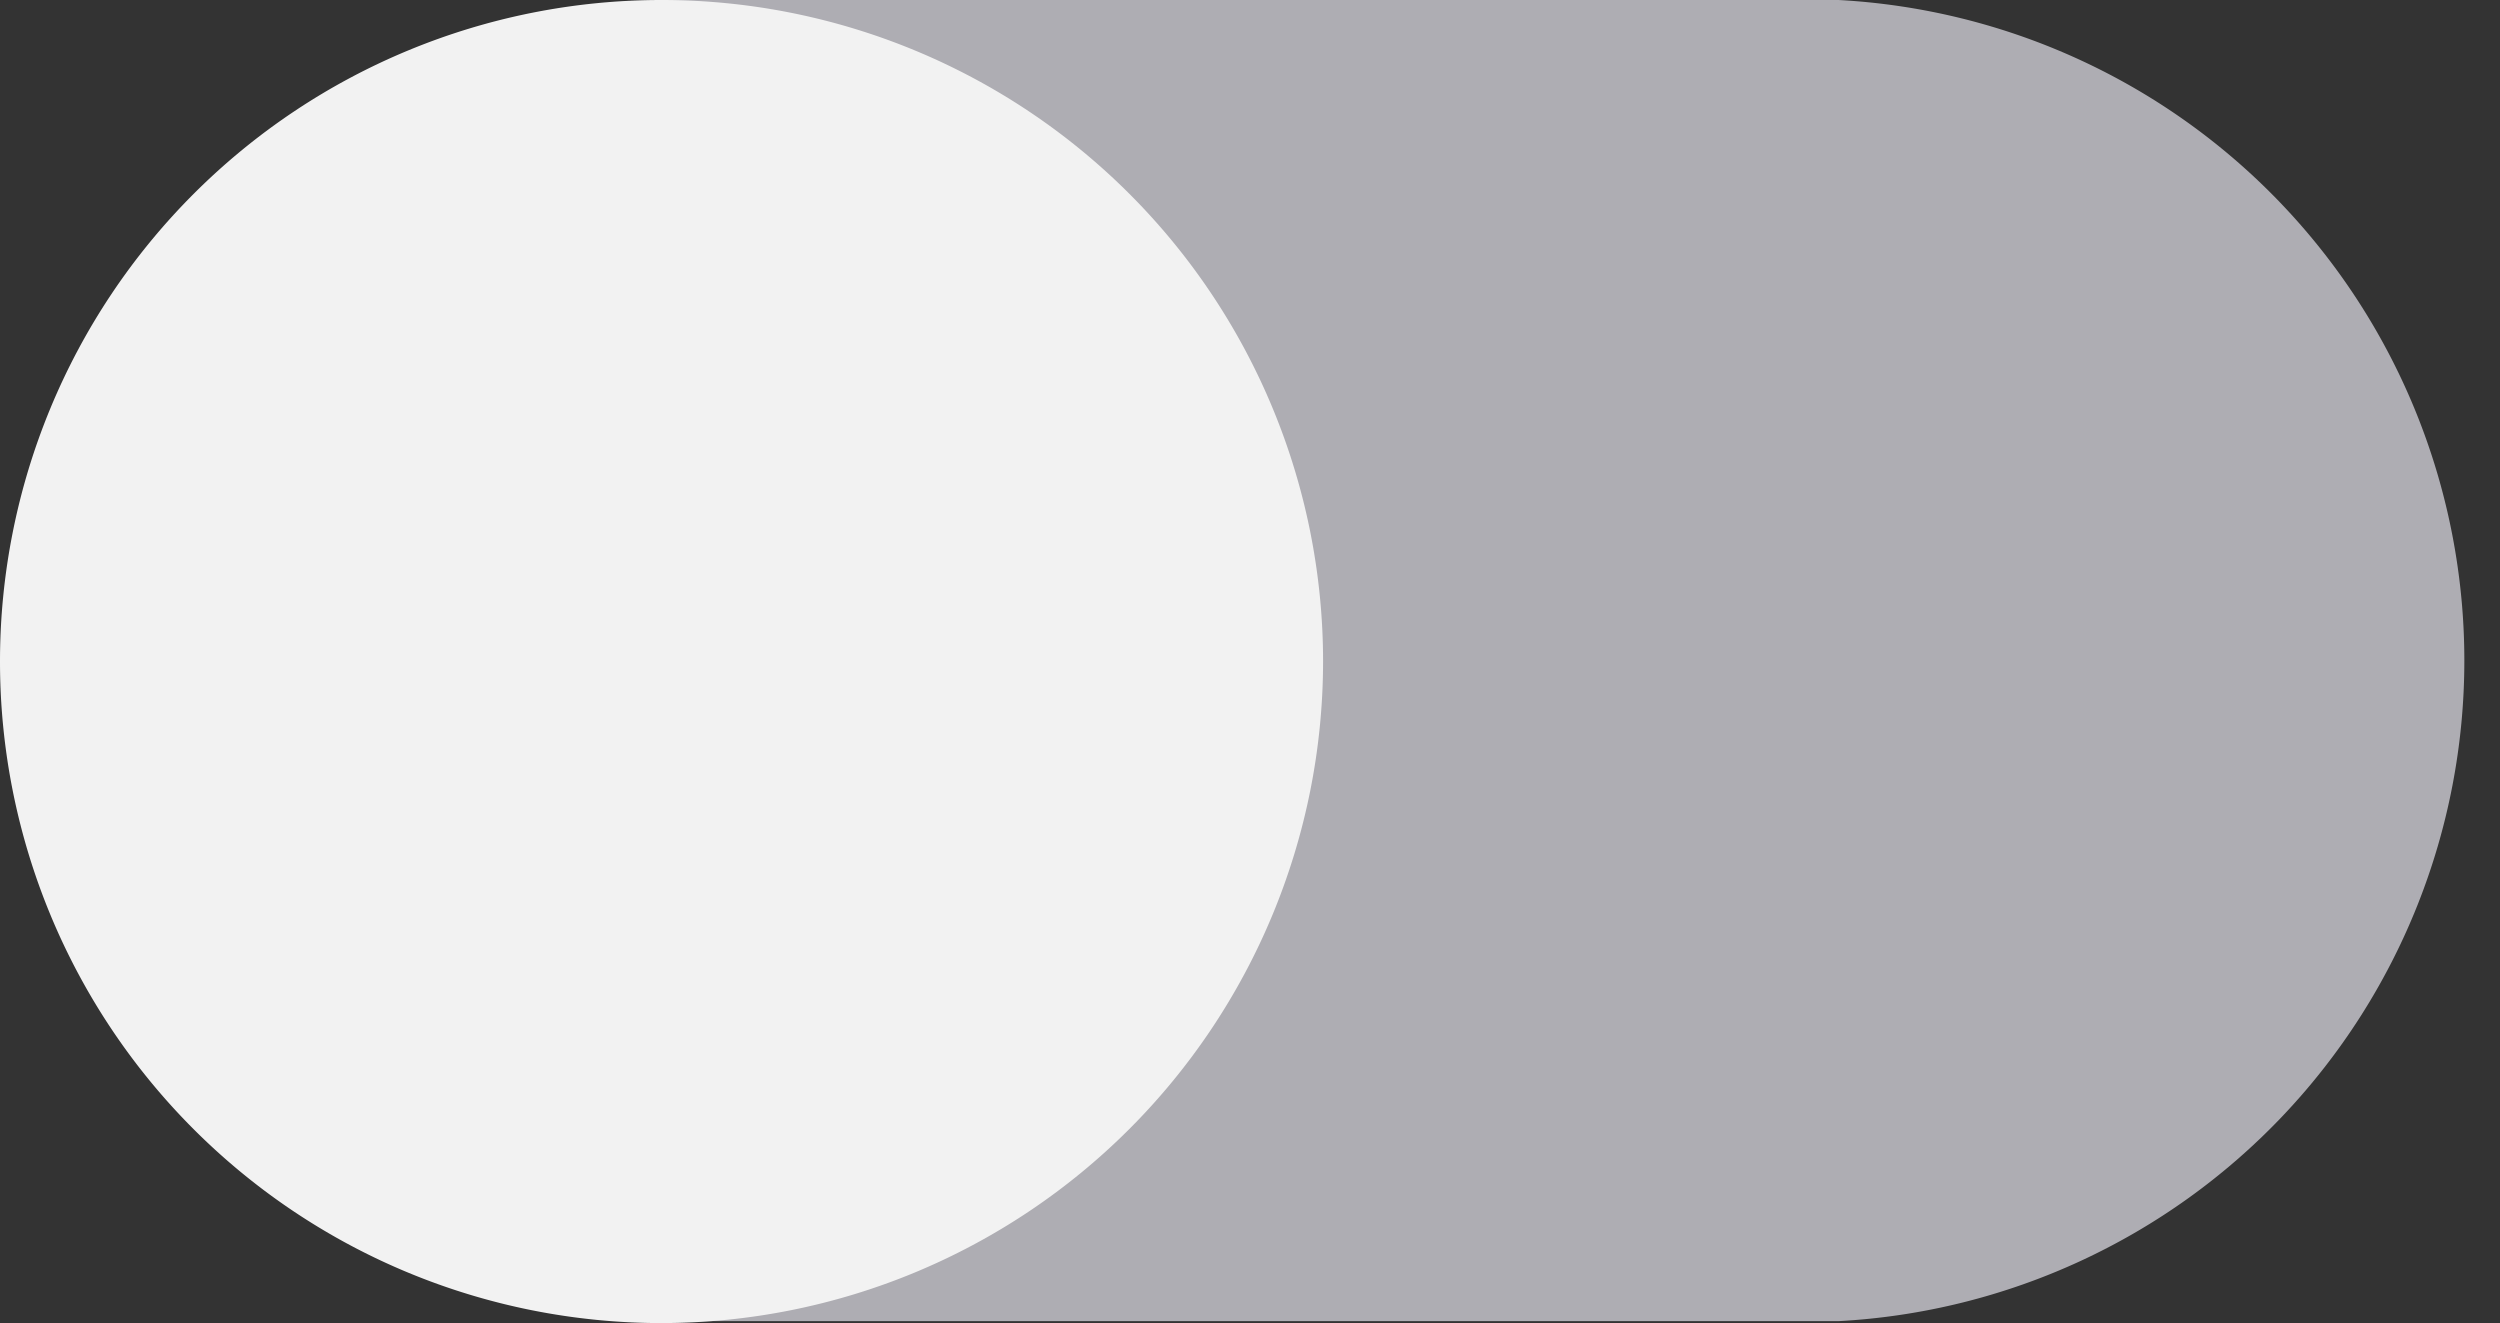 <svg xmlns="http://www.w3.org/2000/svg" viewBox="0 0 52 27.52"><rect x="0" y="0" width="52" height="27.52" fill="#333333" stroke="none"/><defs><style>.cls-1{fill:#aeadb3;}.cls-2{fill:#f2f2f2;}</style></defs><g id="Capa_2" data-name="Capa 2"><g id="Capa_1-2" data-name="Capa 1"><path class="cls-1" d="M38.24,0H13.76a1.53,1.53,0,0,0,0,3.05V24.48a1.52,1.52,0,1,0,0,3H38.24A13.76,13.76,0,0,0,38.24,0Z"/><path class="cls-2" d="M27.52,13.76A13.76,13.76,0,1,0,13.76,27.52,13.77,13.77,0,0,0,27.52,13.76Z"/></g></g></svg>